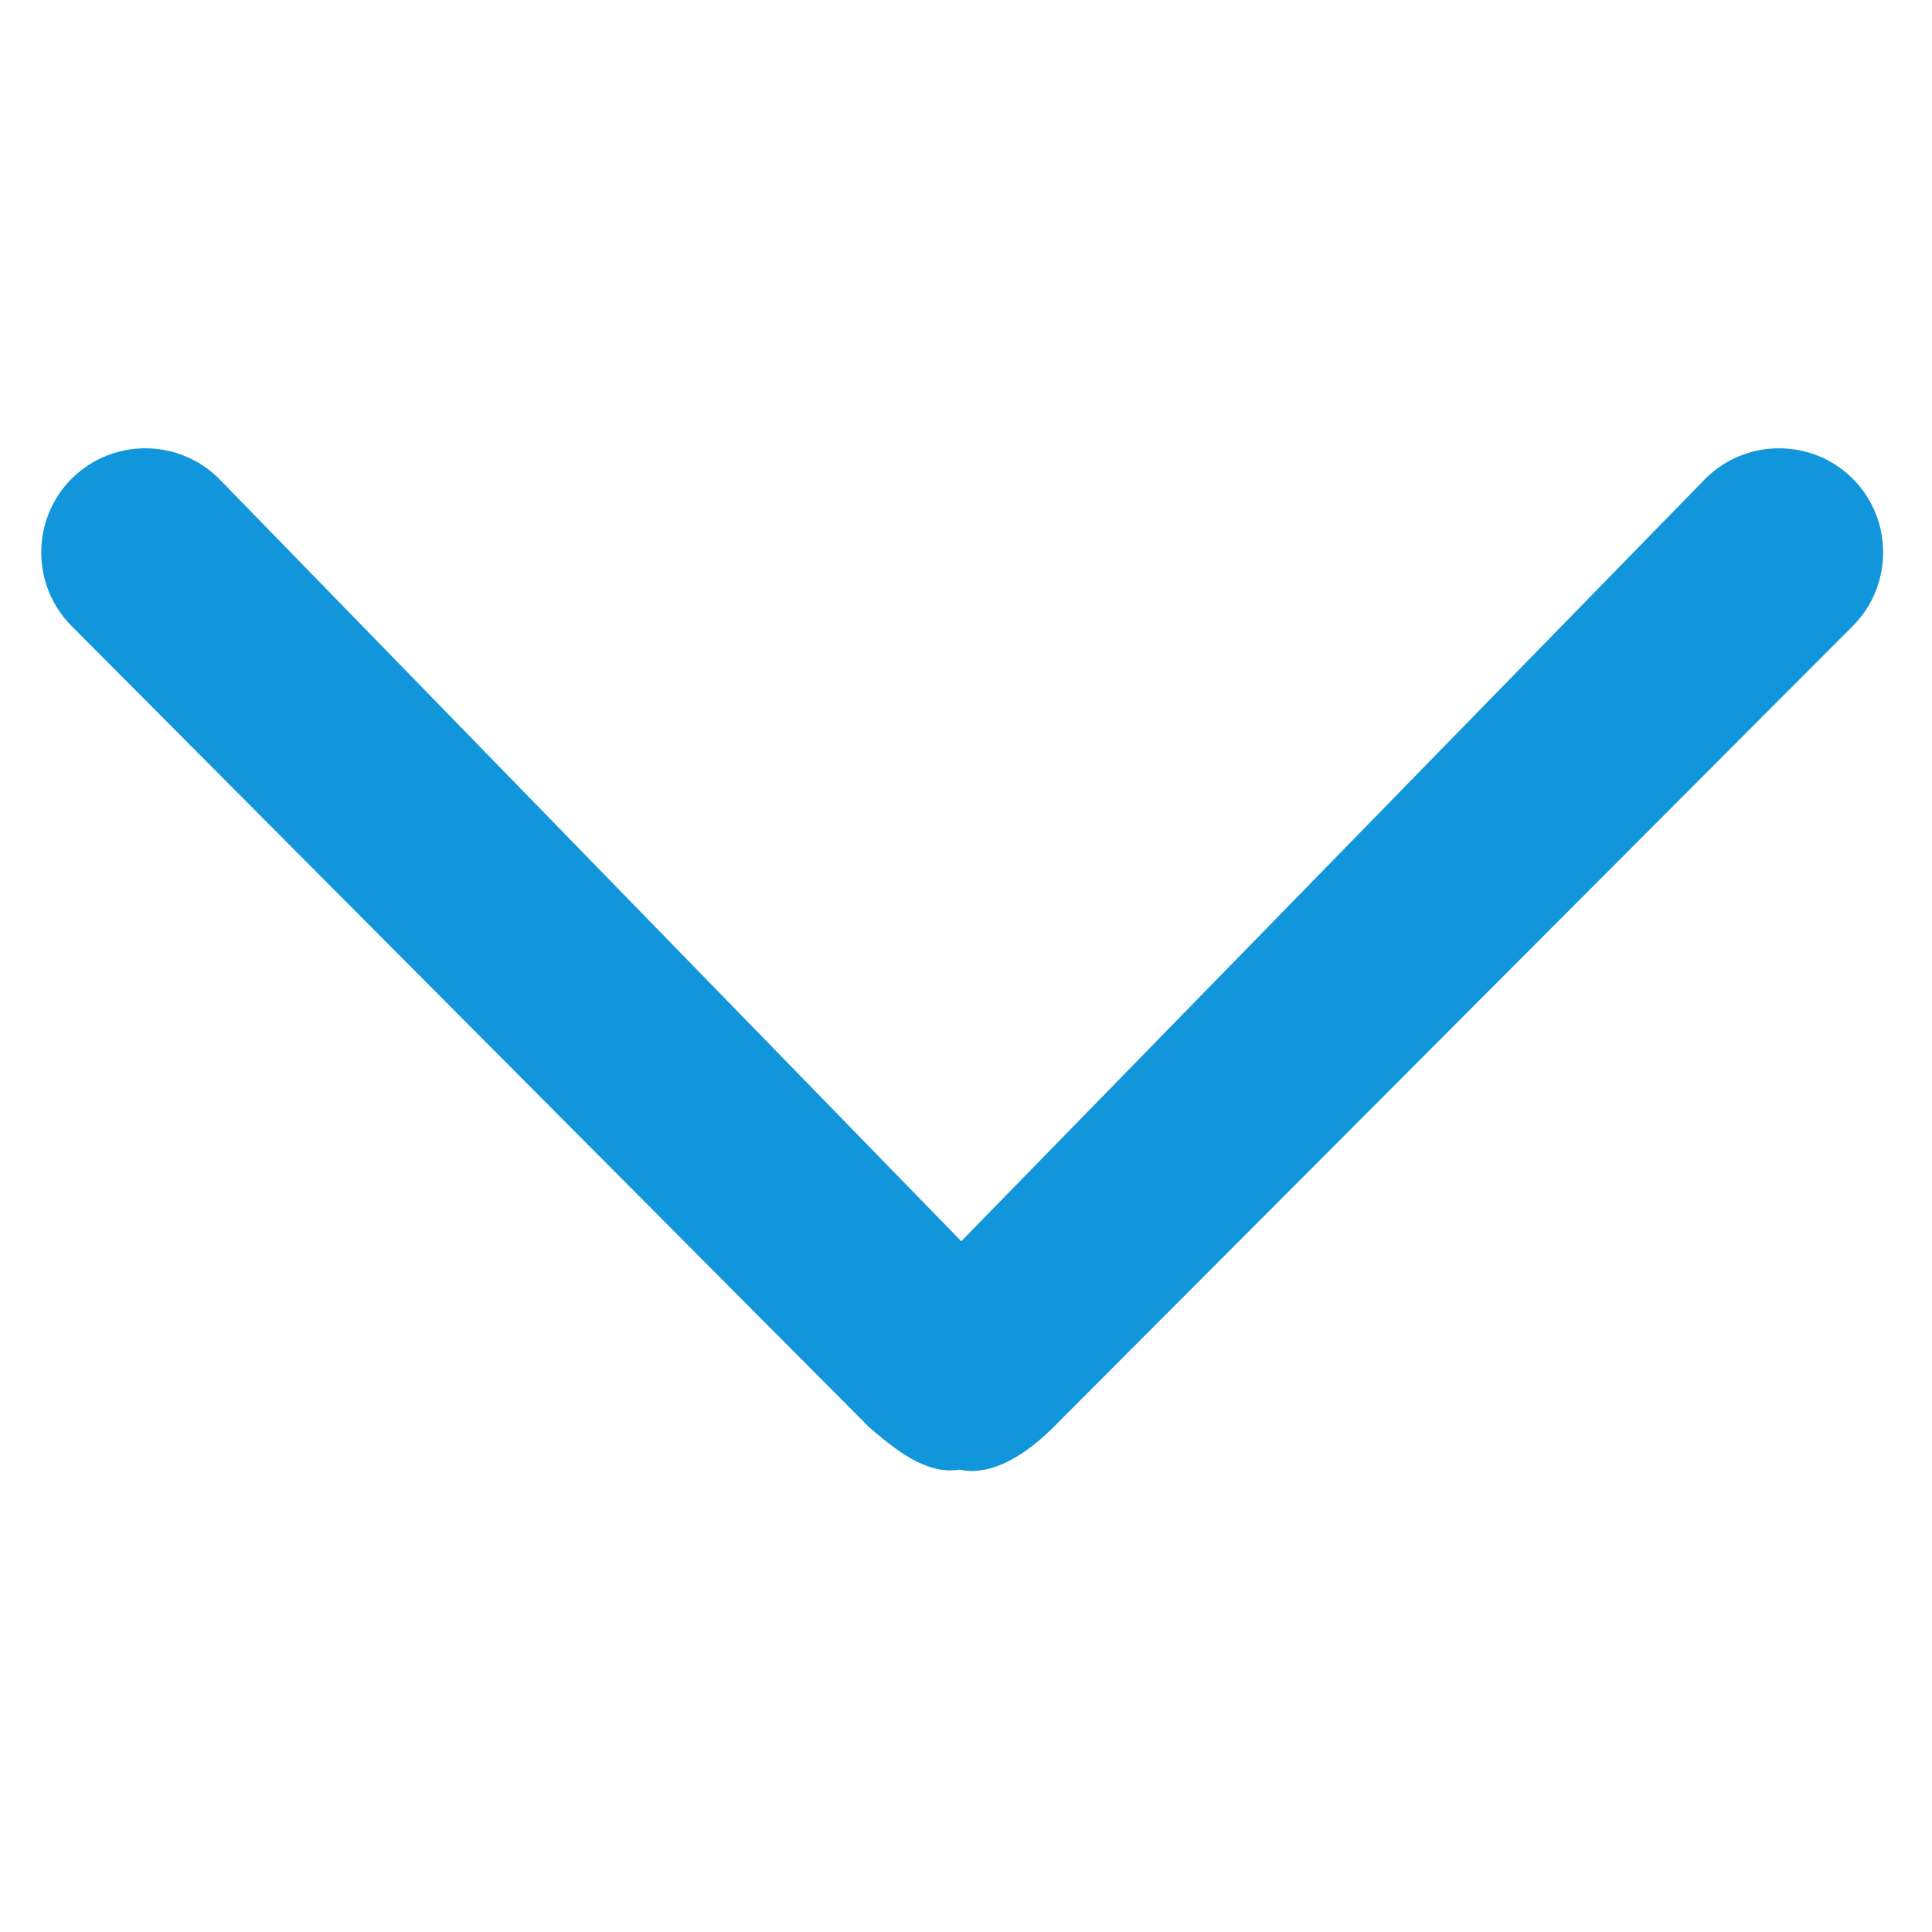 <?xml version="1.0" standalone="no"?><!DOCTYPE svg PUBLIC "-//W3C//DTD SVG 1.1//EN" "http://www.w3.org/Graphics/SVG/1.1/DTD/svg11.dtd"><svg t="1622994434520" class="icon" viewBox="0 0 1024 1024" version="1.1" xmlns="http://www.w3.org/2000/svg" p-id="11112" xmlns:xlink="http://www.w3.org/1999/xlink" width="200" height="200"><defs><style type="text/css"></style></defs><path d="M558.305 756.481c-13.668 13.668-32.216 26.36-49.789 22.455-17.572 2.928-34.169-10.739-47.835-22.455L37.969 331.816c-21.478-21.476-21.478-56.622 0-78.099s56.622-21.476 78.098 0l393.426 404.164 394.402-404.163c21.476-21.478 56.622-21.478 78.098 0s21.478 56.622 0 78.098L558.305 756.481z" p-id="11113" fill="#1296db"></path></svg>